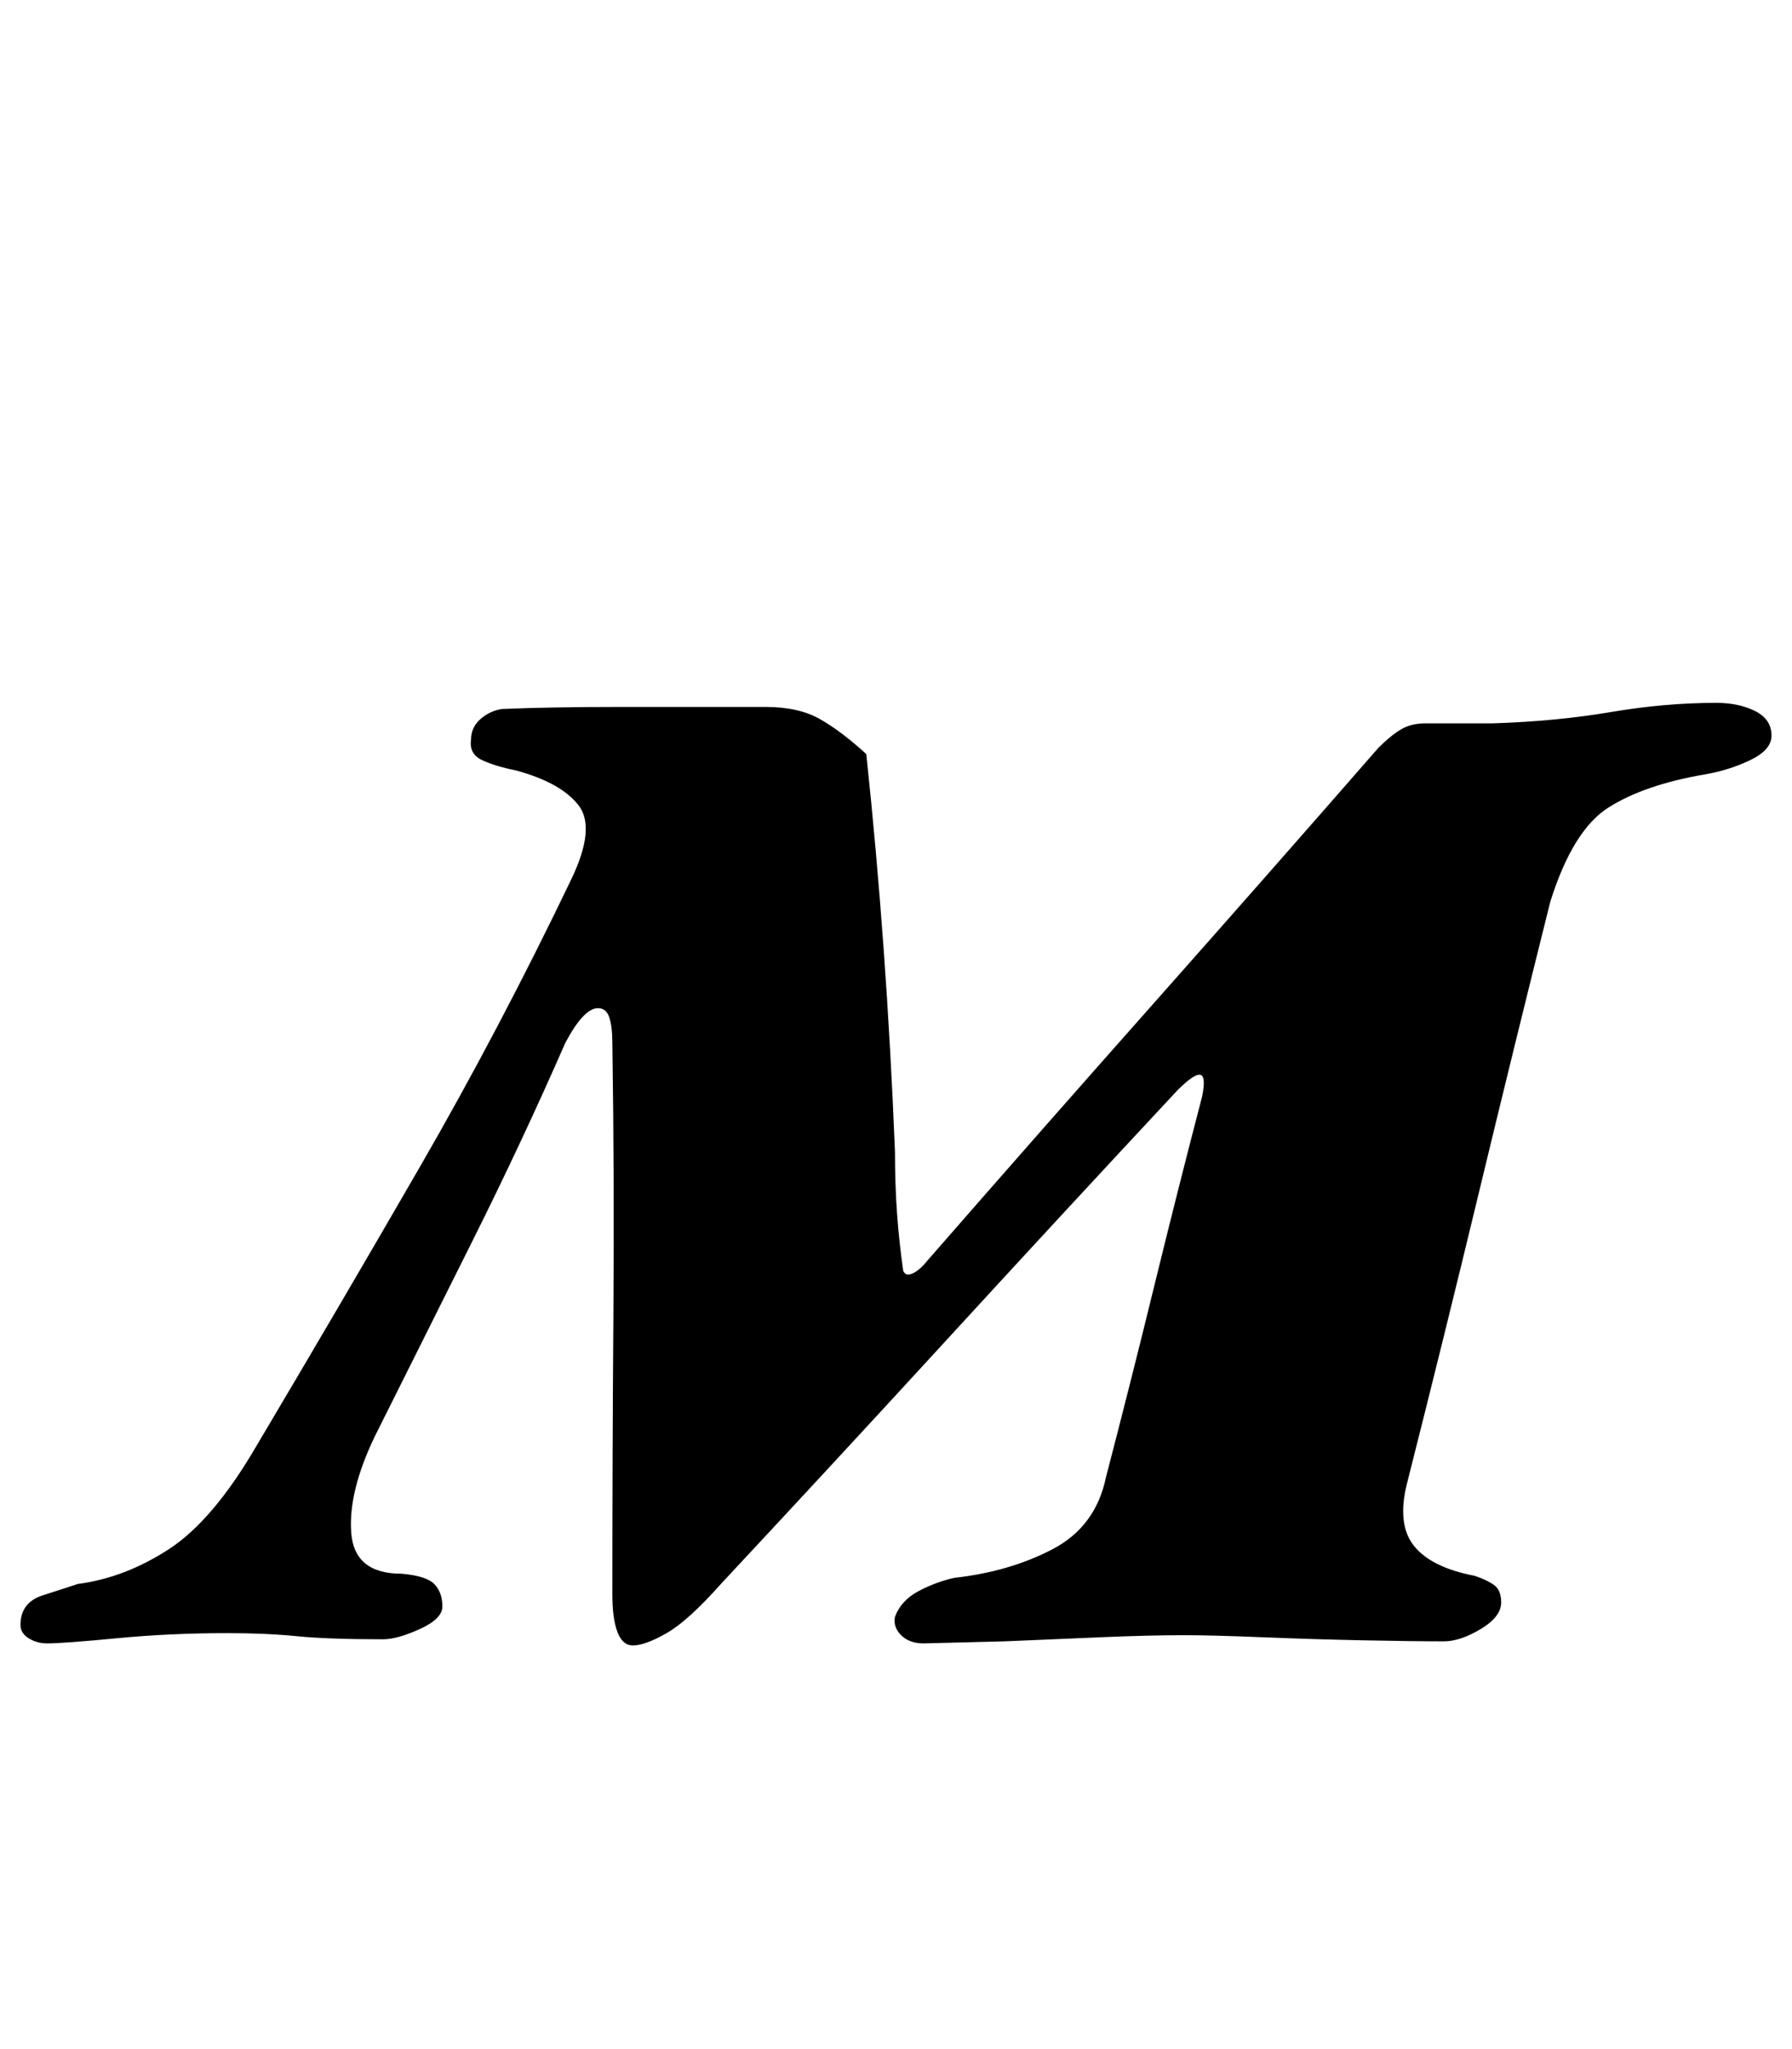 <?xml version="1.0" standalone="no"?>
<!DOCTYPE svg PUBLIC "-//W3C//DTD SVG 1.1//EN" "http://www.w3.org/Graphics/SVG/1.1/DTD/svg11.dtd" >
<svg xmlns="http://www.w3.org/2000/svg" xmlns:xlink="http://www.w3.org/1999/xlink" version="1.1" viewBox="-54 0 875 1000">
  <g transform="matrix(1 0 0 -1 0 800)">
   <path fill="currentColor"
d="M255 -3q-5 0 -7.5 6.5t-2.5 18.5q0 67 0.5 135t-0.5 134q0 8 -1.5 12.5t-5.5 4.5q-7 0 -16 -17q-21 -48 -45.5 -97l-47.5 -95q-13 -27 -11.5 -47t24.5 -20q12 -1 16 -5t4 -11q0 -6 -11 -11t-18 -5q-27 0 -42 1.5t-34 1.5q-28 0 -54 -2.5t-34 -2.5q-5 0 -9 2.5t-4 6.5
q0 11 11 14.5t17 5.5q23 3 44.5 17t42.5 50q41 69 80 136.5t74 140.5q12 25 3.5 36t-30.5 17q-10 2 -16.5 5t-5.5 10q0 6 4.5 10t10.5 5q24 1 56.5 1h72.5q16 0 26.5 -6t22.5 -17q5 -47 8.5 -95.5t5.5 -98.5q0 -16 1 -30t3 -28q1 -3 4.5 -1.5t7.5 6.5q55 63 110 125t110 125
q6 6 11 9t12 3h33q31 1 57.5 5.5t51.5 4.5q11 0 19 -4t8 -12q0 -7 -10.5 -12t-22.5 -7q-29 -5 -46.5 -16t-28.5 -46q-18 -72 -35 -142.5t-35 -141.5q-5 -20 3.5 -30.5t29.5 -14.5q6 -2 9.5 -4.5t3.5 -8.5q0 -7 -10 -13t-18 -6q-15 0 -39.5 0.5t-49 1.5t-38.5 1
q-17 0 -40.5 -1l-47 -2t-39.5 -1q-7 0 -11 4t-3 9q3 8 11.5 12.5t17.5 6.5q27 3 48 14t26 35q12 46 23.5 93t23.5 93q2 10 -1 10.5t-11 -7.5q-56 -60 -111.5 -120.5t-111.5 -120.5q-16 -18 -26.5 -24t-16.5 -6z" />
  </g>

</svg>
